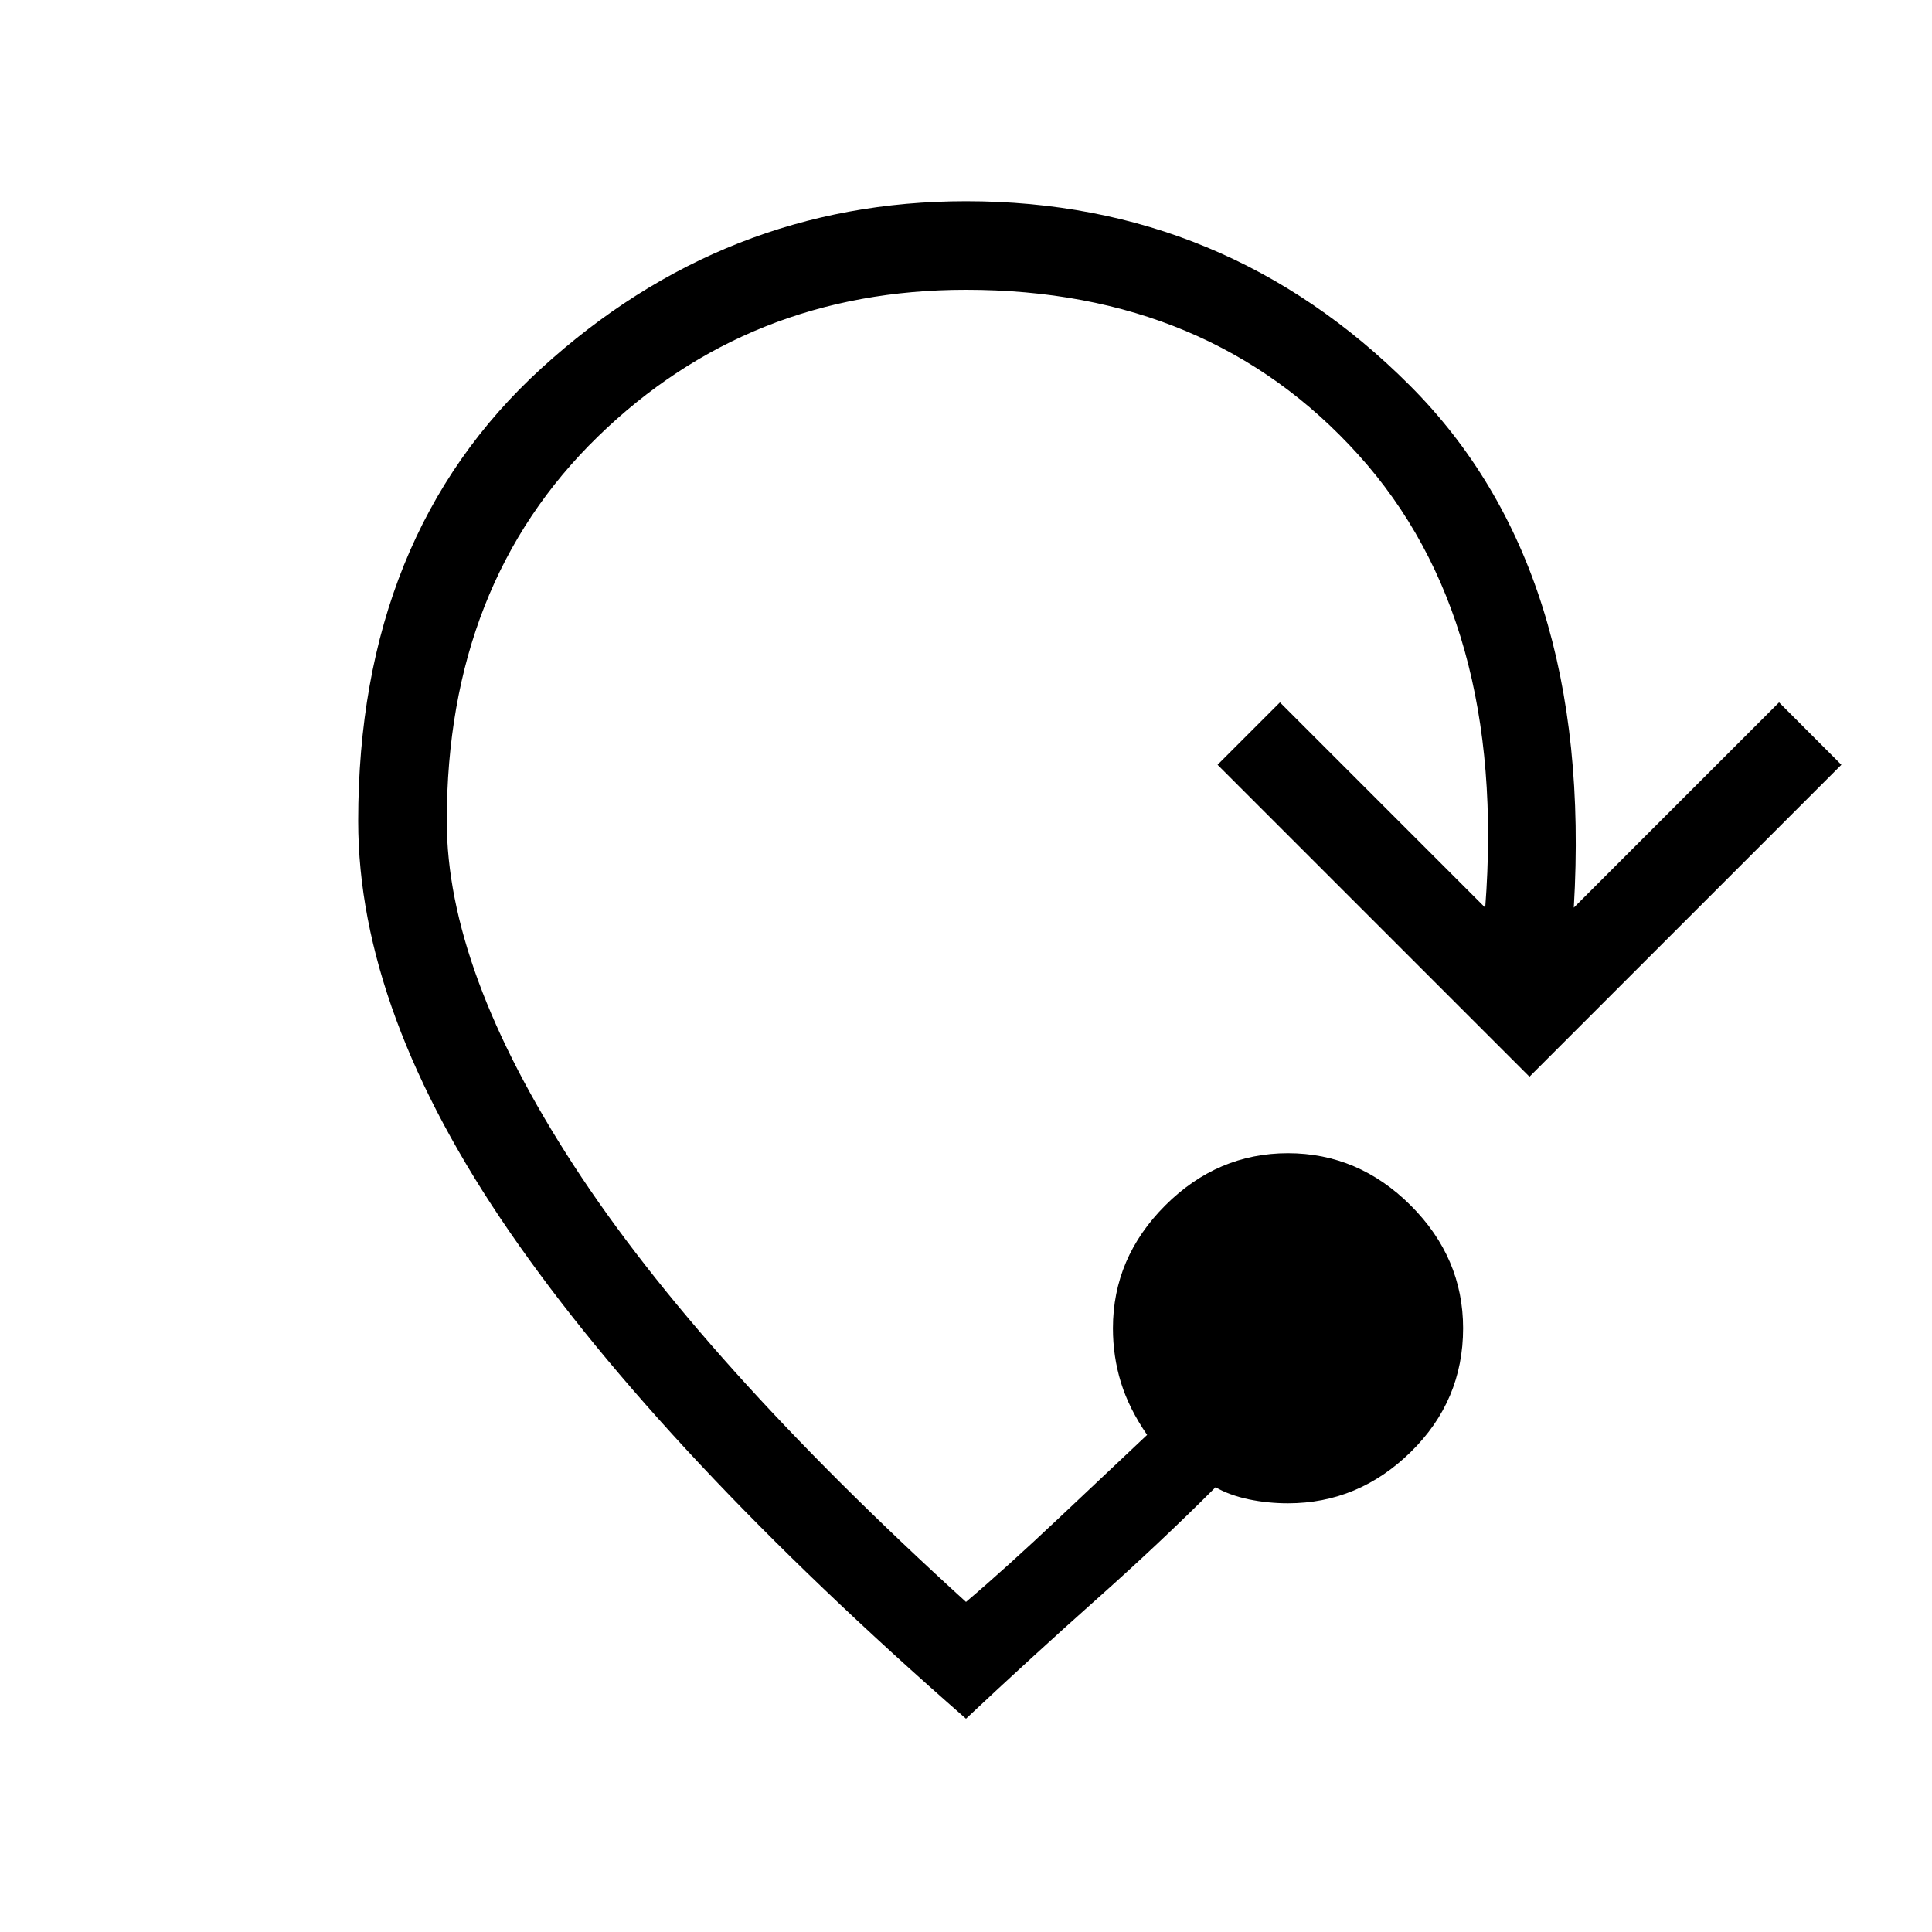 <svg xmlns="http://www.w3.org/2000/svg" height="20" width="20"><path d="M10 17.792Q6.854 15.042 5.281 12.76Q3.708 10.479 3.708 8.5Q3.708 5.542 5.604 3.813Q7.5 2.083 10 2.083Q12.688 2.083 14.594 3.99Q16.5 5.896 16.292 9.396L18.417 7.271L19.062 7.917L15.833 11.146L12.604 7.917L13.25 7.271L15.375 9.396Q15.604 6.417 14.062 4.708Q12.521 3 10 3Q7.75 3 6.188 4.521Q4.625 6.042 4.625 8.5Q4.625 10.042 5.938 12.062Q7.25 14.083 10 16.583Q10.417 16.229 10.969 15.708Q11.521 15.188 11.875 14.854Q11.688 14.583 11.604 14.312Q11.521 14.042 11.521 13.75Q11.521 13.021 12.062 12.479Q12.604 11.938 13.333 11.938Q14.062 11.938 14.604 12.479Q15.146 13.021 15.146 13.75Q15.146 14.5 14.604 15.031Q14.062 15.562 13.333 15.562Q13.125 15.562 12.927 15.521Q12.729 15.479 12.583 15.396Q12 15.979 11.344 16.562Q10.688 17.146 10 17.792Z"/></svg>